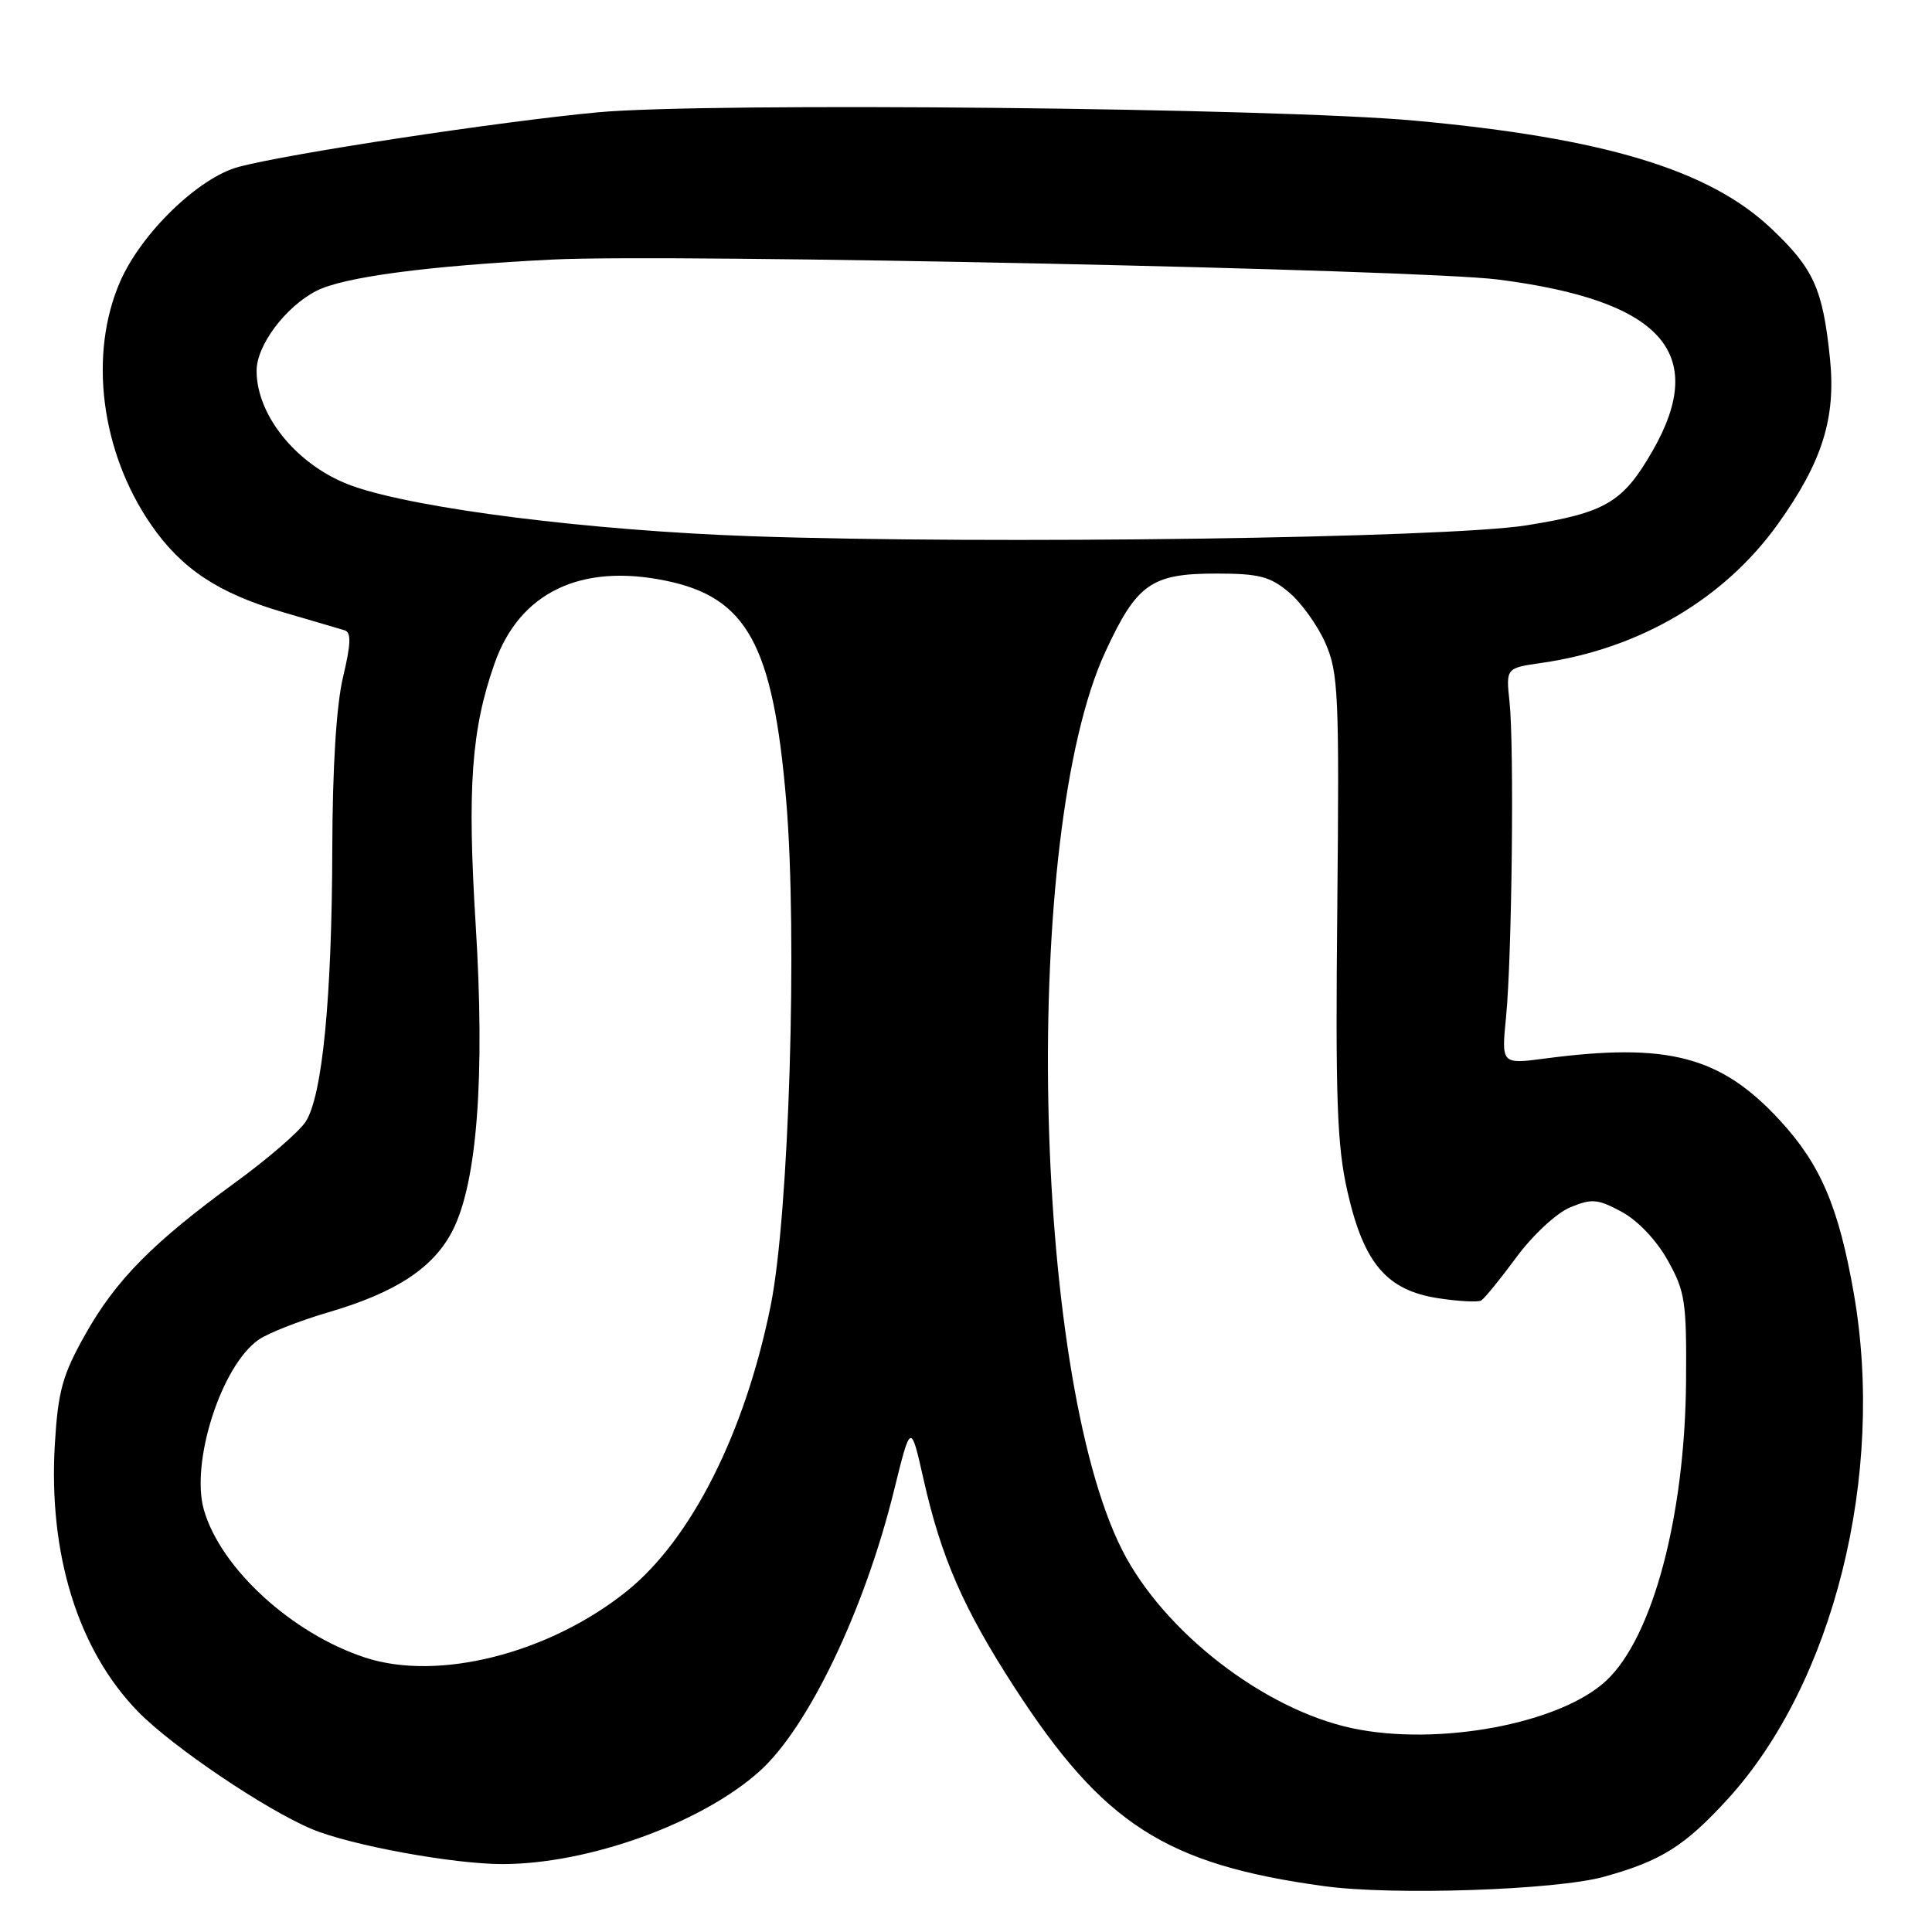 <?xml version="1.0" encoding="UTF-8" standalone="no"?>
<!DOCTYPE svg PUBLIC "-//W3C//DTD SVG 1.1//EN" "http://www.w3.org/Graphics/SVG/1.1/DTD/svg11.dtd" >
<svg xmlns="http://www.w3.org/2000/svg" xmlns:xlink="http://www.w3.org/1999/xlink" version="1.1" viewBox="0 0 256 256">
 <g >
 <path fill="currentColor"
d=" M 212.50 248.69 C 220.08 246.60 223.22 244.63 228.92 238.40 C 242.95 223.04 249.84 195.46 245.64 171.39 C 243.64 159.93 241.23 154.29 235.84 148.45 C 228.01 139.95 221.02 138.11 204.72 140.26 C 198.94 141.02 198.94 141.02 199.56 134.76 C 200.34 126.80 200.65 98.92 200.02 93.01 C 199.54 88.52 199.54 88.52 204.26 87.84 C 217.23 85.99 228.51 79.35 235.62 69.38 C 241.47 61.19 243.29 55.37 242.48 47.50 C 241.53 38.25 240.33 35.60 234.68 30.26 C 226.48 22.50 212.57 18.29 187.50 15.99 C 169.11 14.30 93.83 13.53 79.25 14.88 C 66.41 16.07 38.26 20.34 31.63 22.11 C 26.34 23.52 18.74 30.86 15.93 37.29 C 11.72 46.92 13.35 59.84 20.00 69.50 C 24.03 75.36 28.91 78.60 37.50 81.12 C 41.35 82.24 45.03 83.33 45.67 83.52 C 46.56 83.79 46.50 85.32 45.46 89.69 C 44.57 93.42 44.06 101.60 44.03 112.50 C 43.98 132.27 42.71 145.27 40.49 148.65 C 39.63 149.96 35.46 153.57 31.21 156.66 C 20.24 164.66 15.37 169.59 11.31 176.80 C 8.28 182.19 7.70 184.28 7.27 191.30 C 6.39 205.93 10.33 218.63 18.30 226.81 C 22.82 231.44 35.20 239.80 41.34 242.37 C 46.46 244.51 60.03 247.00 66.56 247.00 C 78.02 247.00 93.05 241.56 100.70 234.65 C 107.13 228.84 114.58 213.26 118.46 197.50 C 120.68 188.50 120.68 188.50 122.37 196.00 C 124.71 206.38 127.65 213.12 134.40 223.55 C 146.17 241.73 154.47 247.06 175.50 249.93 C 184.58 251.17 206.10 250.45 212.50 248.69 Z  M 179.18 229.00 C 167.48 226.51 154.19 216.22 148.70 205.40 C 136.69 181.70 135.35 110.47 146.45 86.40 C 150.62 77.36 152.55 76.00 161.15 76.00 C 166.83 76.00 168.30 76.38 170.81 78.50 C 172.44 79.87 174.62 82.91 175.64 85.25 C 177.34 89.14 177.47 92.06 177.20 120.06 C 176.94 145.70 177.16 151.80 178.55 157.91 C 180.71 167.40 183.74 170.97 190.56 172.02 C 193.28 172.44 195.85 172.57 196.27 172.32 C 196.70 172.06 198.80 169.48 200.94 166.58 C 203.11 163.64 206.26 160.72 208.06 159.98 C 210.92 158.79 211.70 158.86 214.88 160.57 C 217.01 161.72 219.49 164.33 220.98 167.00 C 223.29 171.12 223.49 172.48 223.41 183.00 C 223.27 200.89 218.99 216.96 212.83 222.70 C 206.72 228.40 190.59 231.42 179.18 229.00 Z  M 48.39 219.64 C 38.68 216.46 29.24 207.81 27.02 200.07 C 25.22 193.79 29.31 181.00 34.24 177.54 C 35.48 176.66 39.65 175.02 43.50 173.89 C 52.49 171.26 57.45 167.99 59.97 163.06 C 63.23 156.68 64.28 142.68 63.03 122.53 C 61.90 104.35 62.46 96.62 65.54 87.89 C 68.85 78.50 76.96 74.60 88.29 76.96 C 98.99 79.18 102.42 85.46 104.17 106.00 C 105.69 123.96 104.56 160.90 102.12 173.00 C 98.72 189.84 91.60 203.97 83.05 210.84 C 72.78 219.09 58.09 222.82 48.39 219.64 Z  M 99.50 71.05 C 78.17 70.30 55.27 67.42 46.75 64.41 C 39.57 61.88 34.00 55.20 34.00 49.13 C 34.00 45.76 37.81 40.67 41.91 38.55 C 45.47 36.71 56.67 35.22 73.25 34.39 C 88.89 33.60 188.03 35.70 198.50 37.04 C 220.17 39.81 226.43 46.74 218.98 59.73 C 215.05 66.58 212.76 67.94 202.26 69.61 C 191.68 71.30 130.85 72.15 99.50 71.05 Z "/>
</g>
</svg>